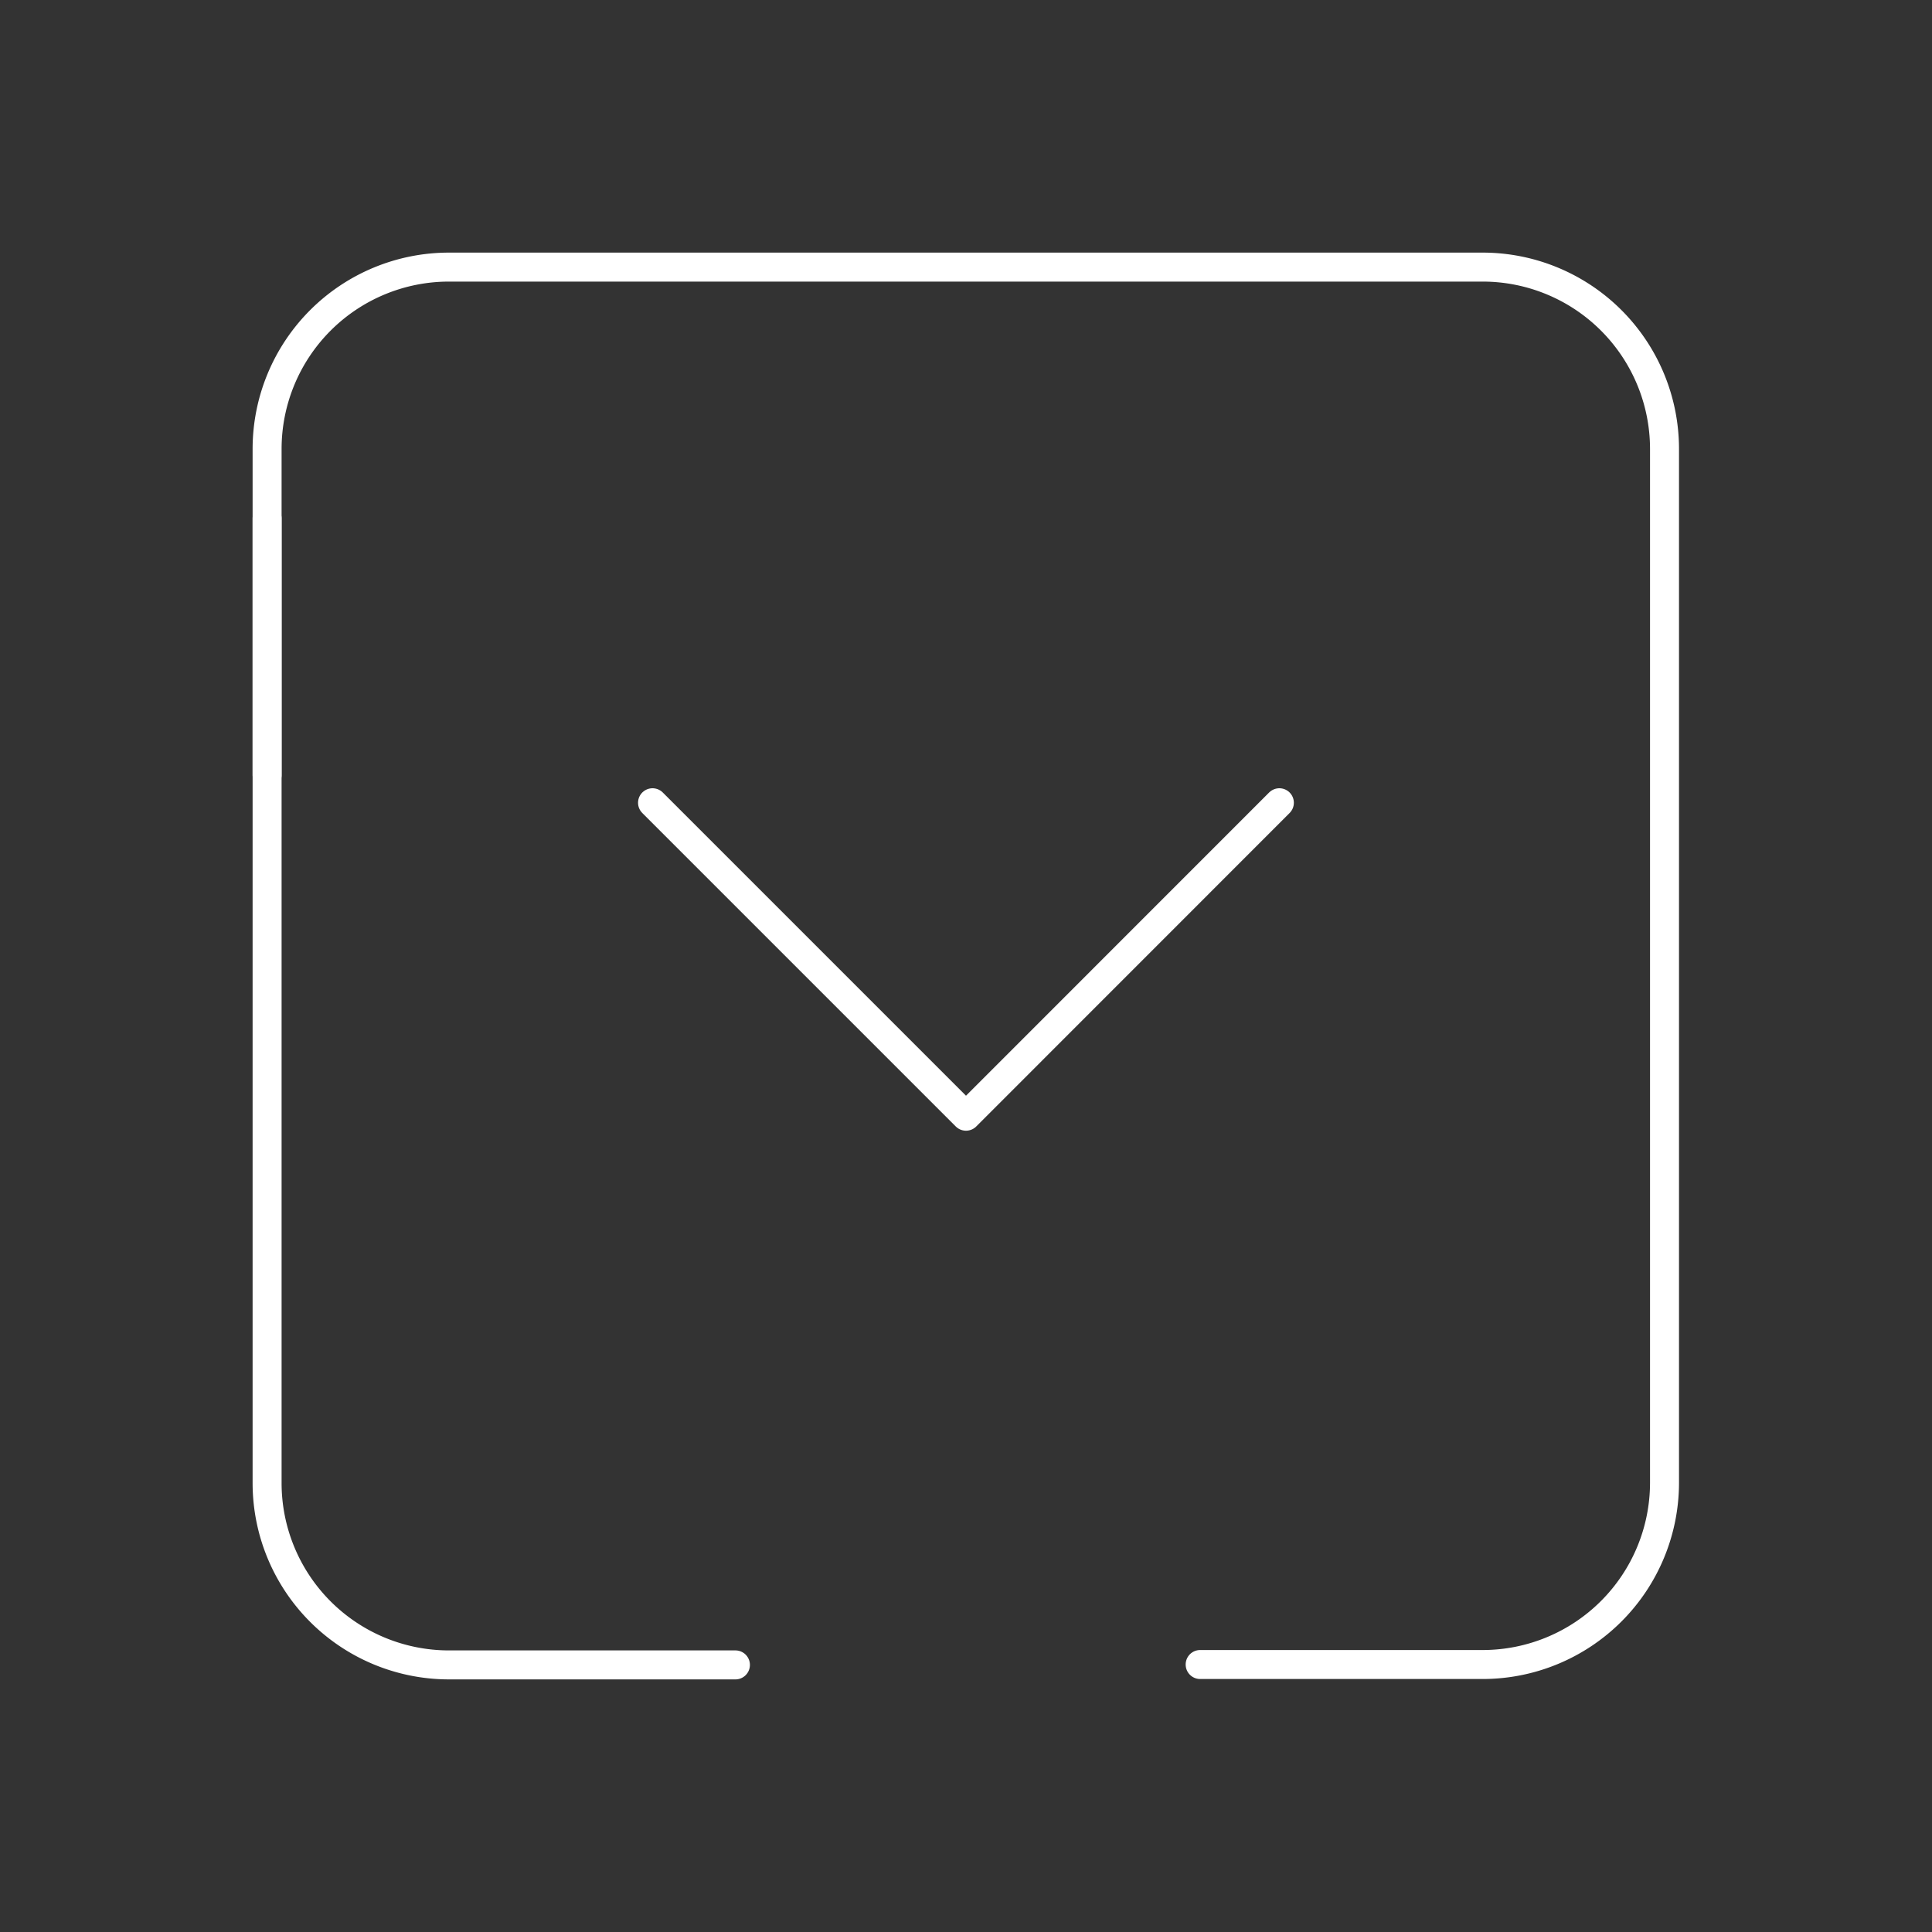 <svg id="Layer_1" data-name="Layer 1" xmlns="http://www.w3.org/2000/svg" viewBox="0 0 200 200"><rect x="0" y="0" width="200" height="200" fill="#333333" stroke="none"/><defs><style>.cls-1{fill:none;stroke:#fff;stroke-linecap:round;stroke-linejoin:round;stroke-width:3px;}</style></defs><polyline class="cls-1" points="67.55 83.1 100 115.55 132.44 83.1"/><path class="cls-1" d="M27.65,80.23V46.48A18.83,18.83,0,0,1,46.48,27.65h107a18.83,18.83,0,0,1,18.83,18.83v107a18.83,18.83,0,0,1-18.83,18.83H124.24"/><path class="cls-1" d="M76.13,172.35H46.48a18.83,18.83,0,0,1-18.83-18.83V53.67"/></svg>